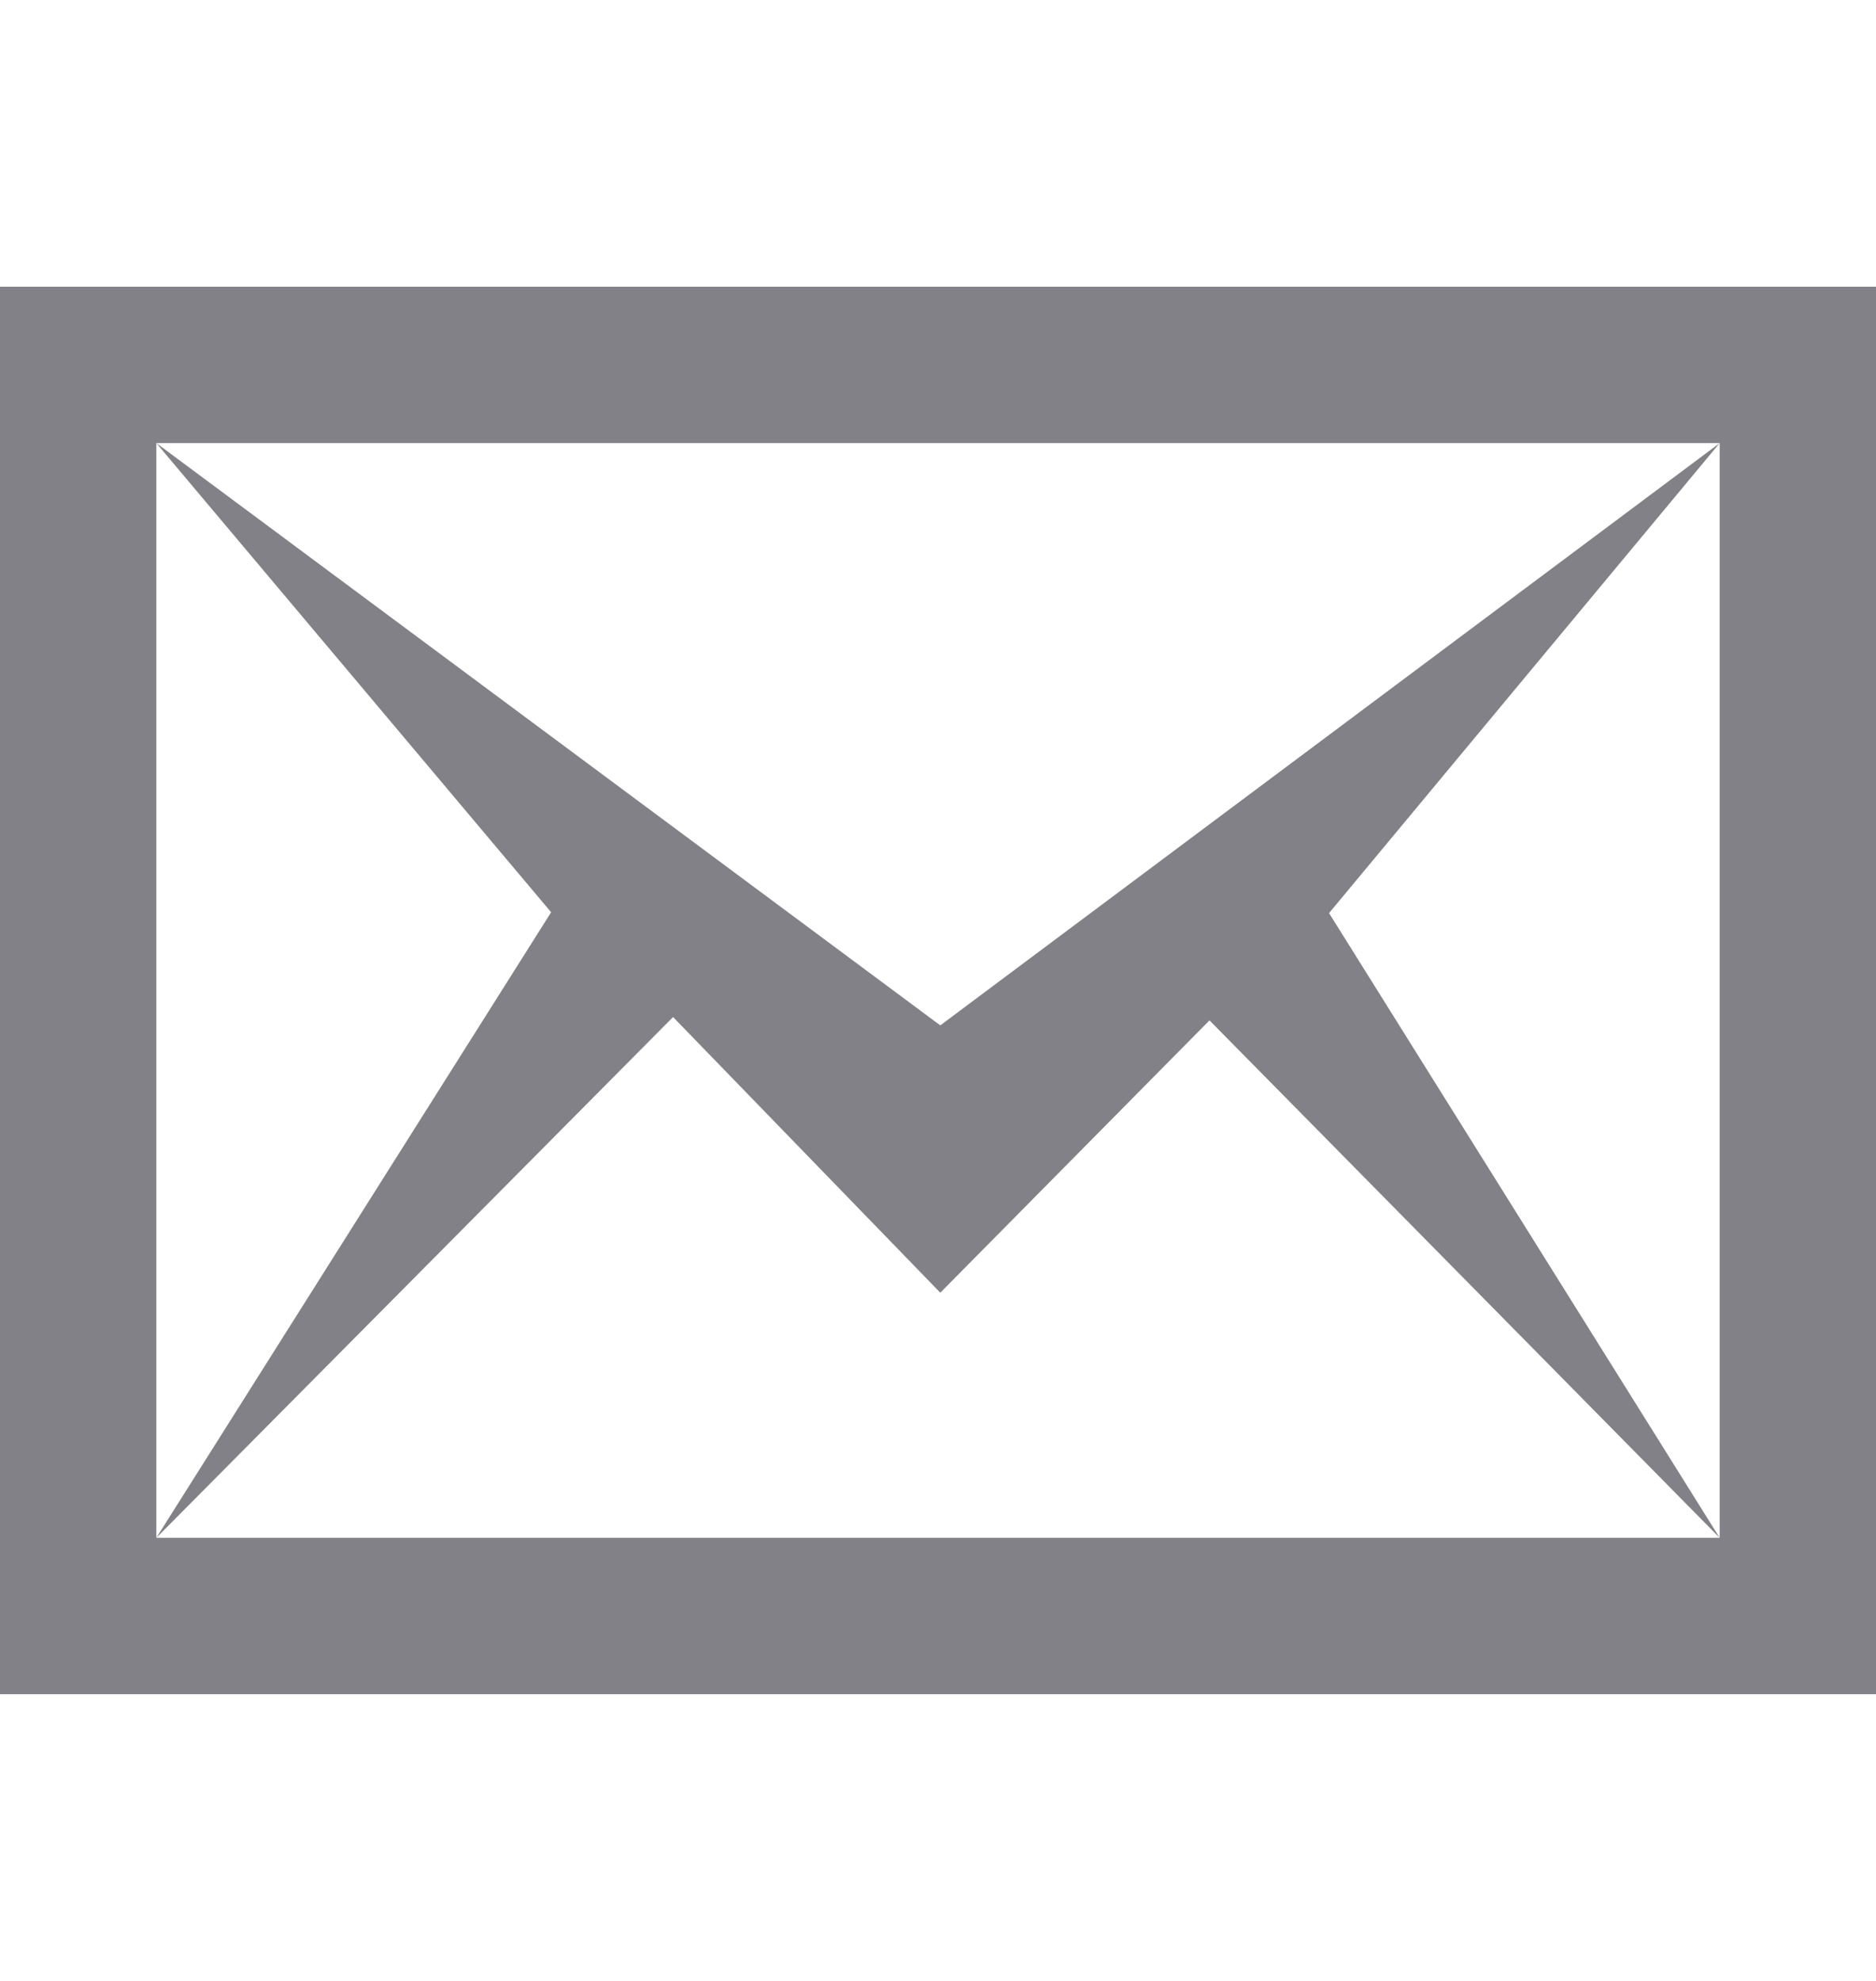 <svg width="18" height="19" viewBox="0 0 18 19" fill="none" xmlns="http://www.w3.org/2000/svg">
<path d="M16.5 4.25V14.75H1.5V4.25H16.5ZM18 2.75H0V16.25H18V2.75ZM16.5 14.75L11.605 9.787L9.022 12.399L6.458 9.755L1.5 14.75L5.288 8.75L1.5 4.25L9.022 9.835L16.5 4.25L12.752 8.758L16.5 14.75Z" fill="#818187"/>
</svg>
